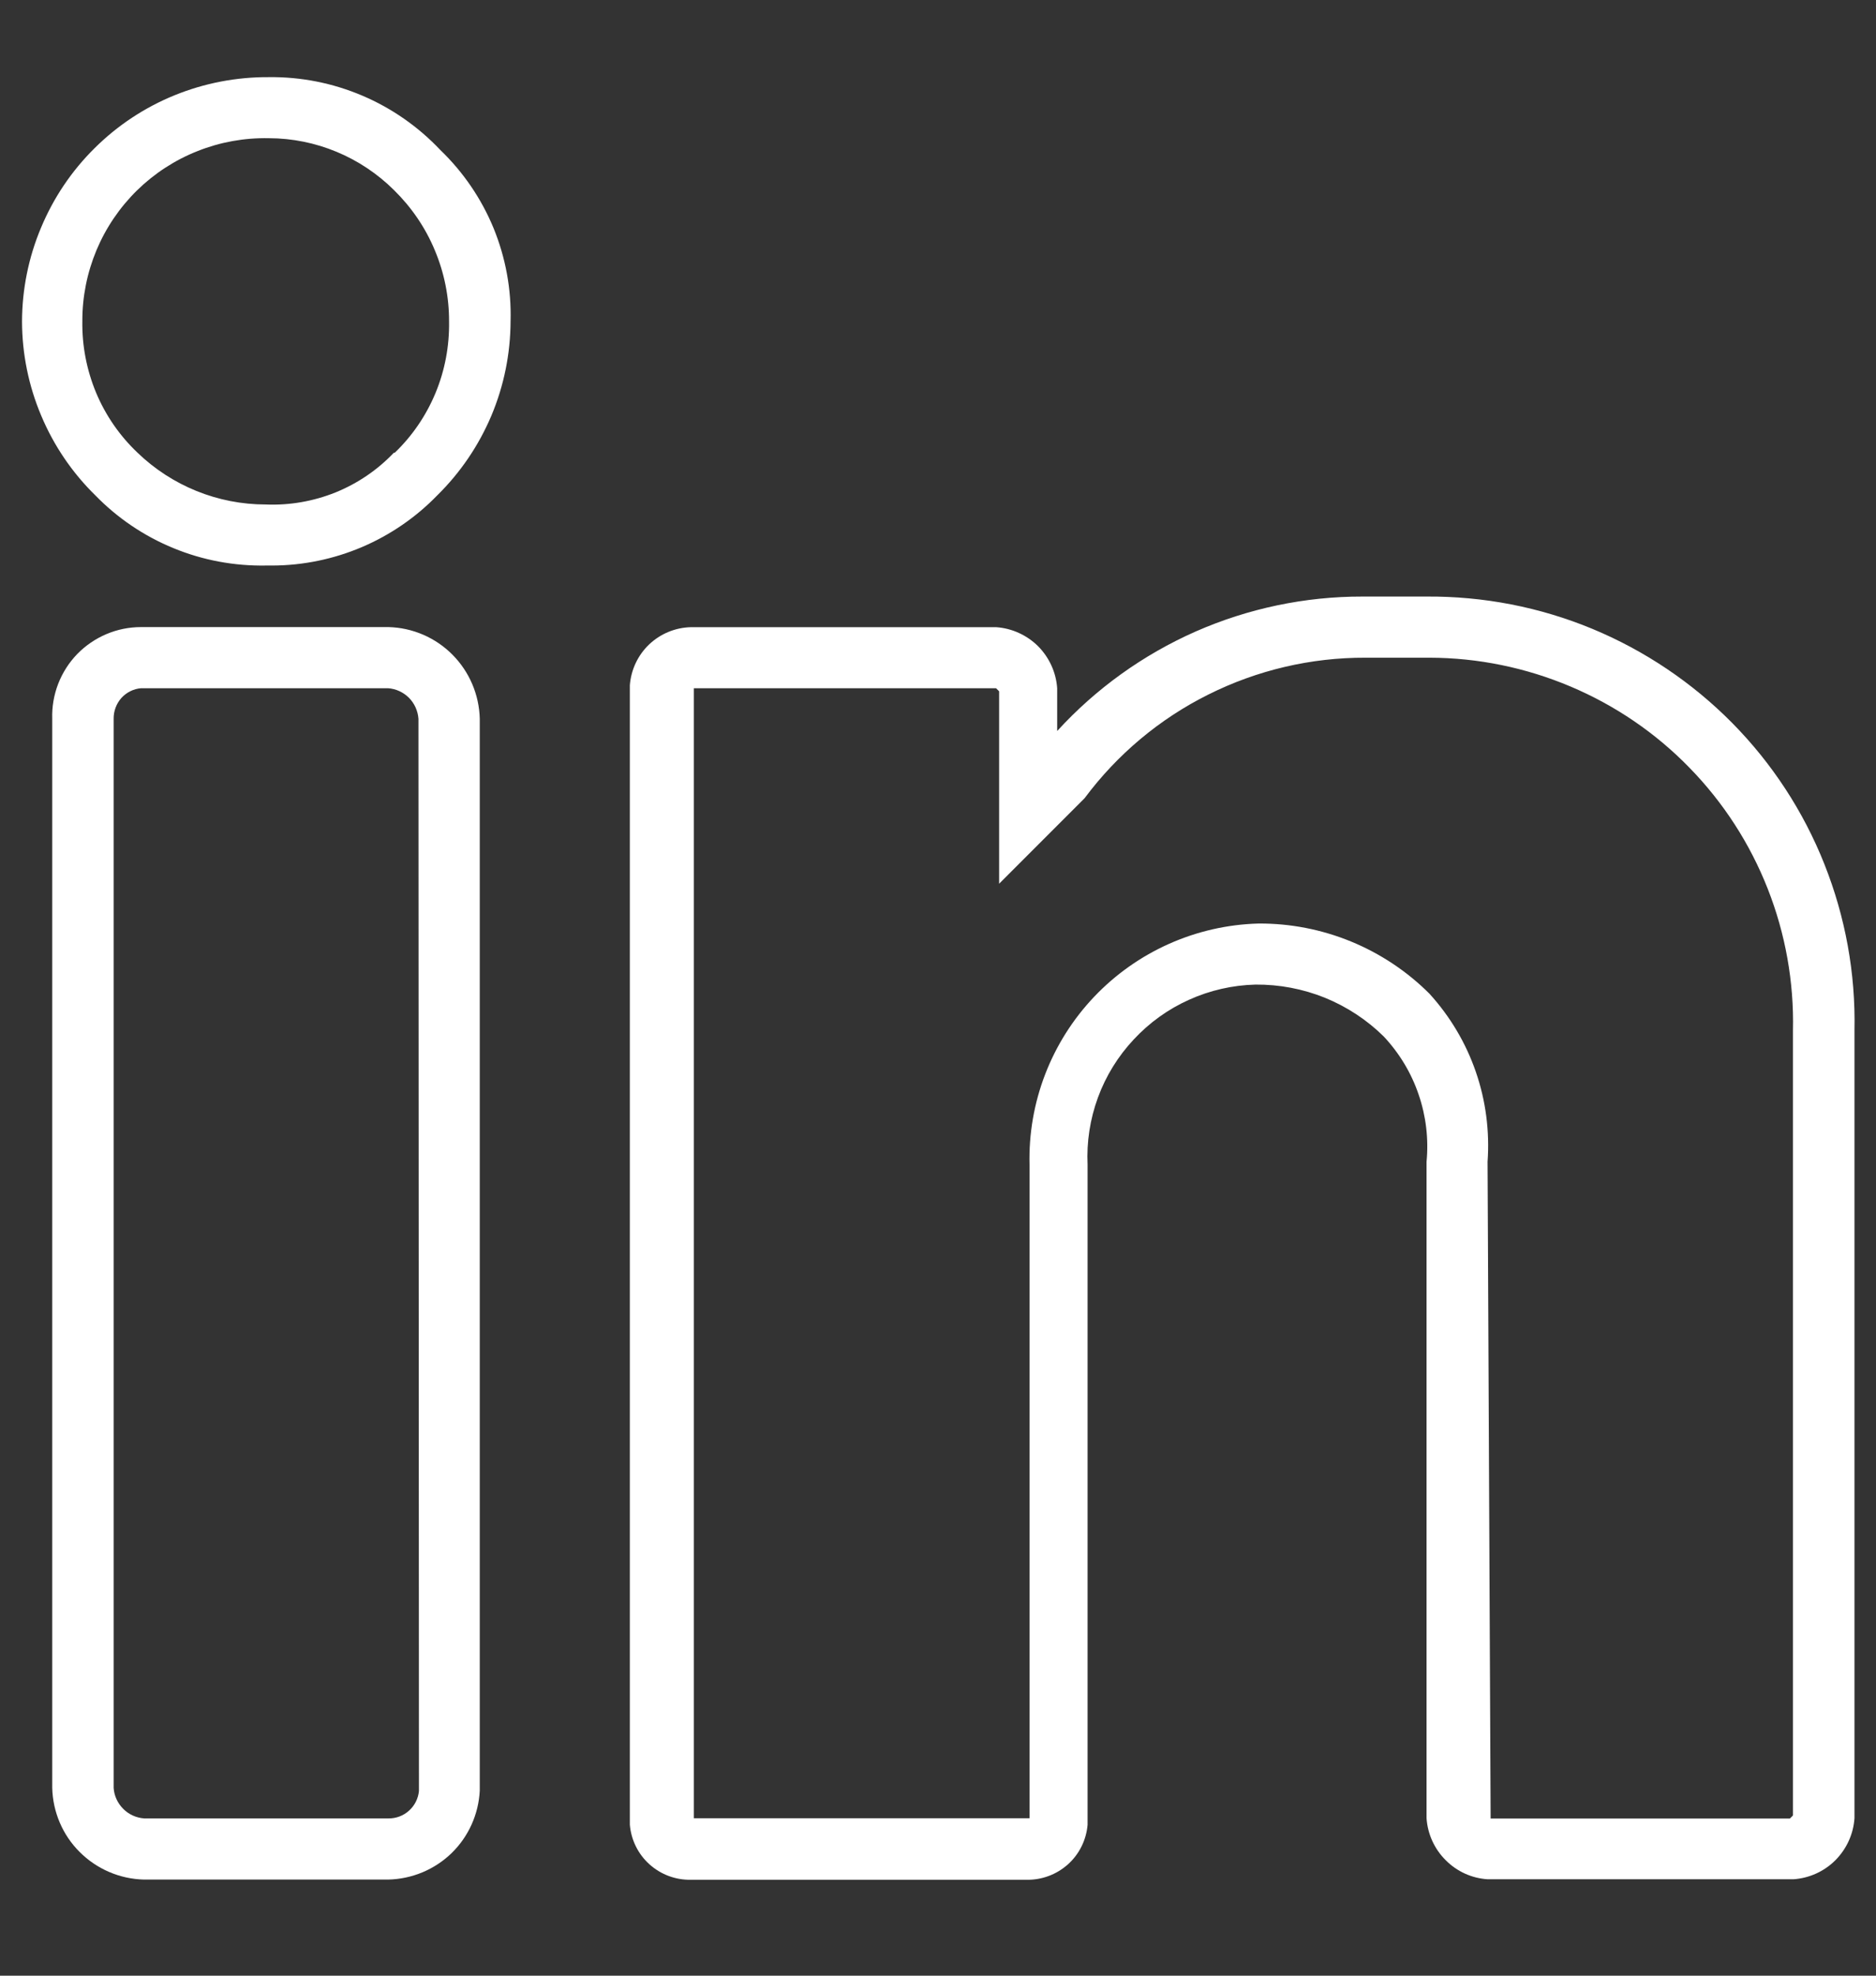 <svg width="19" height="20" viewBox="0 0 19 20" fill="none" xmlns="http://www.w3.org/2000/svg">
<rect x="0" y="0" width="19" height="20" fill="#333333" stroke="none"/>
<path d="M2.723 0.781C2.396 0.779 2.072 0.841 1.769 0.964C1.466 1.087 1.191 1.269 0.959 1.499C0.726 1.729 0.542 2.002 0.416 2.304C0.289 2.605 0.224 2.929 0.223 3.255C0.224 3.583 0.29 3.907 0.418 4.209C0.545 4.511 0.731 4.785 0.965 5.014C1.19 5.245 1.459 5.427 1.757 5.549C2.055 5.672 2.375 5.731 2.697 5.725H2.759C3.071 5.724 3.379 5.66 3.666 5.538C3.952 5.416 4.212 5.238 4.429 5.014C4.663 4.784 4.849 4.51 4.977 4.207C5.104 3.905 5.17 3.58 5.171 3.251C5.18 2.929 5.121 2.609 4.999 2.31C4.876 2.012 4.693 1.743 4.46 1.519C4.237 1.283 3.968 1.095 3.669 0.968C3.37 0.841 3.048 0.777 2.723 0.781ZM3.991 4.581C3.824 4.757 3.622 4.894 3.398 4.985C3.173 5.075 2.933 5.117 2.691 5.107C2.206 5.107 1.74 4.918 1.391 4.581C1.211 4.41 1.069 4.204 0.973 3.975C0.878 3.746 0.83 3.5 0.834 3.251C0.833 3.005 0.882 2.761 0.977 2.533C1.072 2.306 1.212 2.1 1.388 1.927C1.564 1.755 1.773 1.619 2.002 1.529C2.231 1.438 2.476 1.394 2.723 1.399C3.198 1.4 3.654 1.59 3.991 1.925C4.168 2.099 4.309 2.305 4.404 2.534C4.5 2.762 4.549 3.008 4.548 3.255C4.552 3.503 4.506 3.749 4.411 3.978C4.316 4.207 4.175 4.414 3.996 4.585L3.991 4.581Z" fill="white"/>
<path d="M3.934 6.348H1.429C1.308 6.348 1.189 6.372 1.078 6.419C0.967 6.466 0.866 6.535 0.782 6.621C0.698 6.708 0.633 6.81 0.589 6.923C0.546 7.035 0.525 7.155 0.529 7.276V18.099C0.535 18.343 0.634 18.576 0.807 18.748C0.98 18.921 1.213 19.021 1.457 19.027H3.931C4.171 19.022 4.4 18.927 4.573 18.76C4.745 18.593 4.847 18.366 4.859 18.127V7.276C4.853 7.032 4.754 6.8 4.582 6.627C4.41 6.454 4.178 6.354 3.934 6.348ZM4.243 18.13C4.236 18.206 4.2 18.278 4.143 18.329C4.086 18.381 4.011 18.409 3.934 18.408H1.46C1.38 18.402 1.304 18.368 1.248 18.311C1.191 18.254 1.156 18.179 1.151 18.099V7.276C1.15 7.199 1.178 7.124 1.229 7.066C1.281 7.009 1.352 6.973 1.429 6.967H3.929C4.009 6.972 4.084 7.007 4.141 7.063C4.198 7.12 4.232 7.196 4.238 7.276L4.243 18.13Z" fill="white"/>
<path d="M14.448 6.039H13.799C13.217 6.038 12.642 6.159 12.109 6.393C11.577 6.628 11.099 6.971 10.707 7.4V6.967C10.696 6.807 10.627 6.656 10.514 6.542C10.4 6.429 10.249 6.36 10.089 6.349H6.997C6.839 6.353 6.689 6.415 6.574 6.524C6.46 6.633 6.391 6.78 6.379 6.937V18.472C6.392 18.626 6.463 18.77 6.578 18.873C6.693 18.976 6.842 19.032 6.997 19.029H10.397C10.551 19.032 10.701 18.976 10.816 18.873C10.931 18.77 11.002 18.626 11.015 18.472V11.792C11.004 11.56 11.04 11.328 11.12 11.11C11.2 10.892 11.323 10.693 11.482 10.523C11.64 10.353 11.83 10.216 12.042 10.121C12.254 10.025 12.483 9.973 12.715 9.967C12.956 9.965 13.194 10.01 13.418 10.1C13.641 10.191 13.844 10.324 14.015 10.493C14.173 10.662 14.294 10.862 14.368 11.081C14.443 11.299 14.47 11.531 14.448 11.761V18.406C14.459 18.567 14.528 18.718 14.642 18.831C14.755 18.945 14.906 19.014 15.067 19.024H18.164C18.324 19.013 18.475 18.945 18.589 18.831C18.702 18.717 18.771 18.567 18.782 18.406V10.428C18.794 9.853 18.69 9.282 18.477 8.747C18.265 8.213 17.947 7.727 17.543 7.318C17.138 6.909 16.656 6.585 16.125 6.365C15.593 6.145 15.023 6.035 14.448 6.039ZM18.159 18.378L18.128 18.409H15.097L15.066 11.76C15.088 11.452 15.048 11.142 14.947 10.85C14.846 10.557 14.686 10.289 14.478 10.06C14.251 9.833 13.98 9.653 13.683 9.531C13.386 9.409 13.067 9.347 12.746 9.349C12.115 9.366 11.516 9.633 11.081 10.091C10.646 10.549 10.411 11.161 10.427 11.792V18.406H7.027V6.967H10.088L10.119 6.998V8.946L10.954 8.111L10.985 8.08C11.315 7.637 11.744 7.277 12.238 7.031C12.732 6.784 13.277 6.656 13.83 6.658H14.479C14.97 6.659 15.455 6.759 15.907 6.95C16.359 7.141 16.769 7.42 17.111 7.772C17.454 8.123 17.723 8.539 17.903 8.996C18.083 9.453 18.17 9.941 18.159 10.431V18.378Z" fill="white"/>
</svg>
